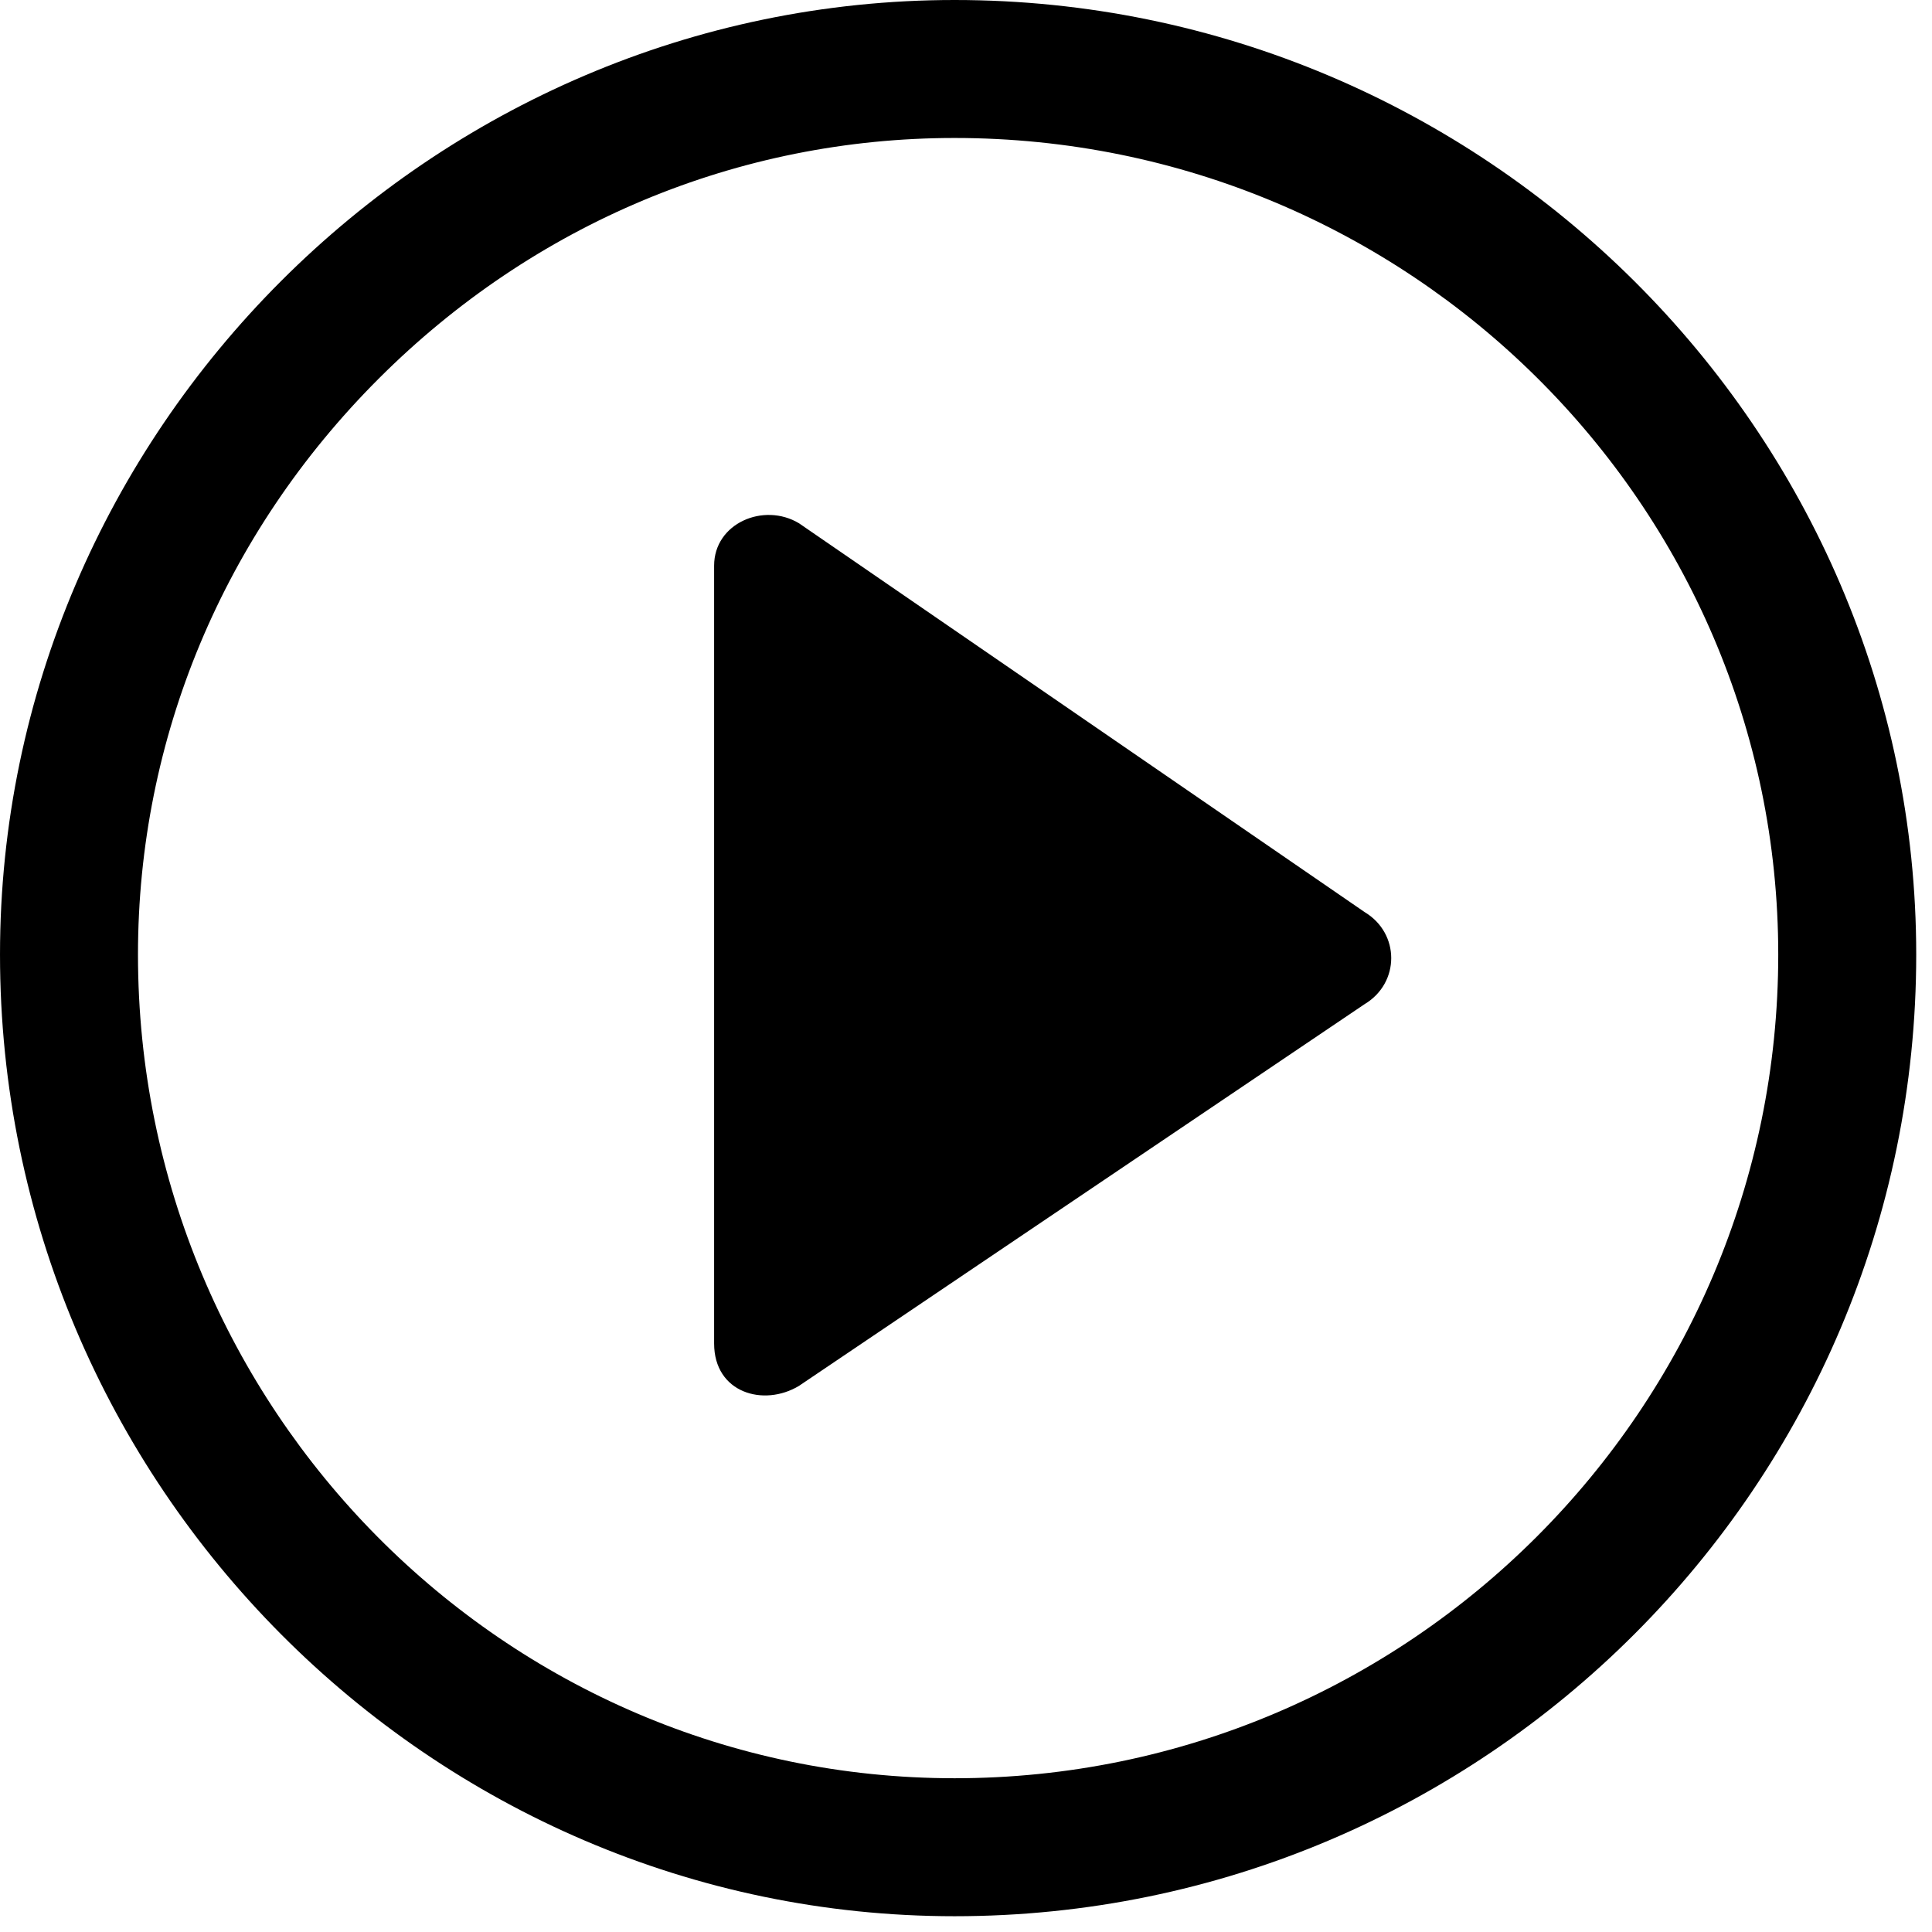 <?xml version="1.0" encoding="UTF-8"?>
<svg width="24px" height="24px" viewBox="0 0 24 24" version="1.1" xmlns="http://www.w3.org/2000/svg" xmlns:xlink="http://www.w3.org/1999/xlink">
    <title>ic_video</title>
    <defs>
        <path d="M11.858,0 C5.358,0 6.85714286e-05,5.358 6.85714286e-05,11.858 C6.85714286e-05,18.446 5.358,23.804 11.858,23.804 C18.446,23.804 23.804,18.446 23.804,11.858 C23.804,5.358 18.446,0 11.858,0 M11.858,1.714 C17.5,1.714 22.09,6.265 22.09,11.858 C22.09,17.5 17.5,22.09 11.858,22.09 C6.265,22.09 1.714,17.5 1.714,11.858 C1.714,9.172 2.776,6.632 4.704,4.704 C6.632,2.776 9.172,1.714 11.858,1.714 M16.953,11.331 L9.925,6.5 C9.487,6.237 8.871,6.5 8.871,7.027 L8.871,16.689 C8.871,17.304 9.487,17.48 9.925,17.216 L16.953,12.473 C17.392,12.209 17.392,11.595 16.953,11.331" id="path-1"></path>
    </defs>
    <g id="UX-Design" stroke="none" stroke-width="1" fill="none" fill-rule="evenodd">
        <g id="Artboard" transform="translate(-119, -87)">
            <g id="ic_video" transform="translate(119, 87)">
                <mask id="mask-2" fill="white">
                    <use xlink:href="#path-1"></use>
                </mask>
                <use id="Fill-1" fill="#000000" xlink:href="#path-1"></use>
            </g>
        </g>
    </g>
</svg>